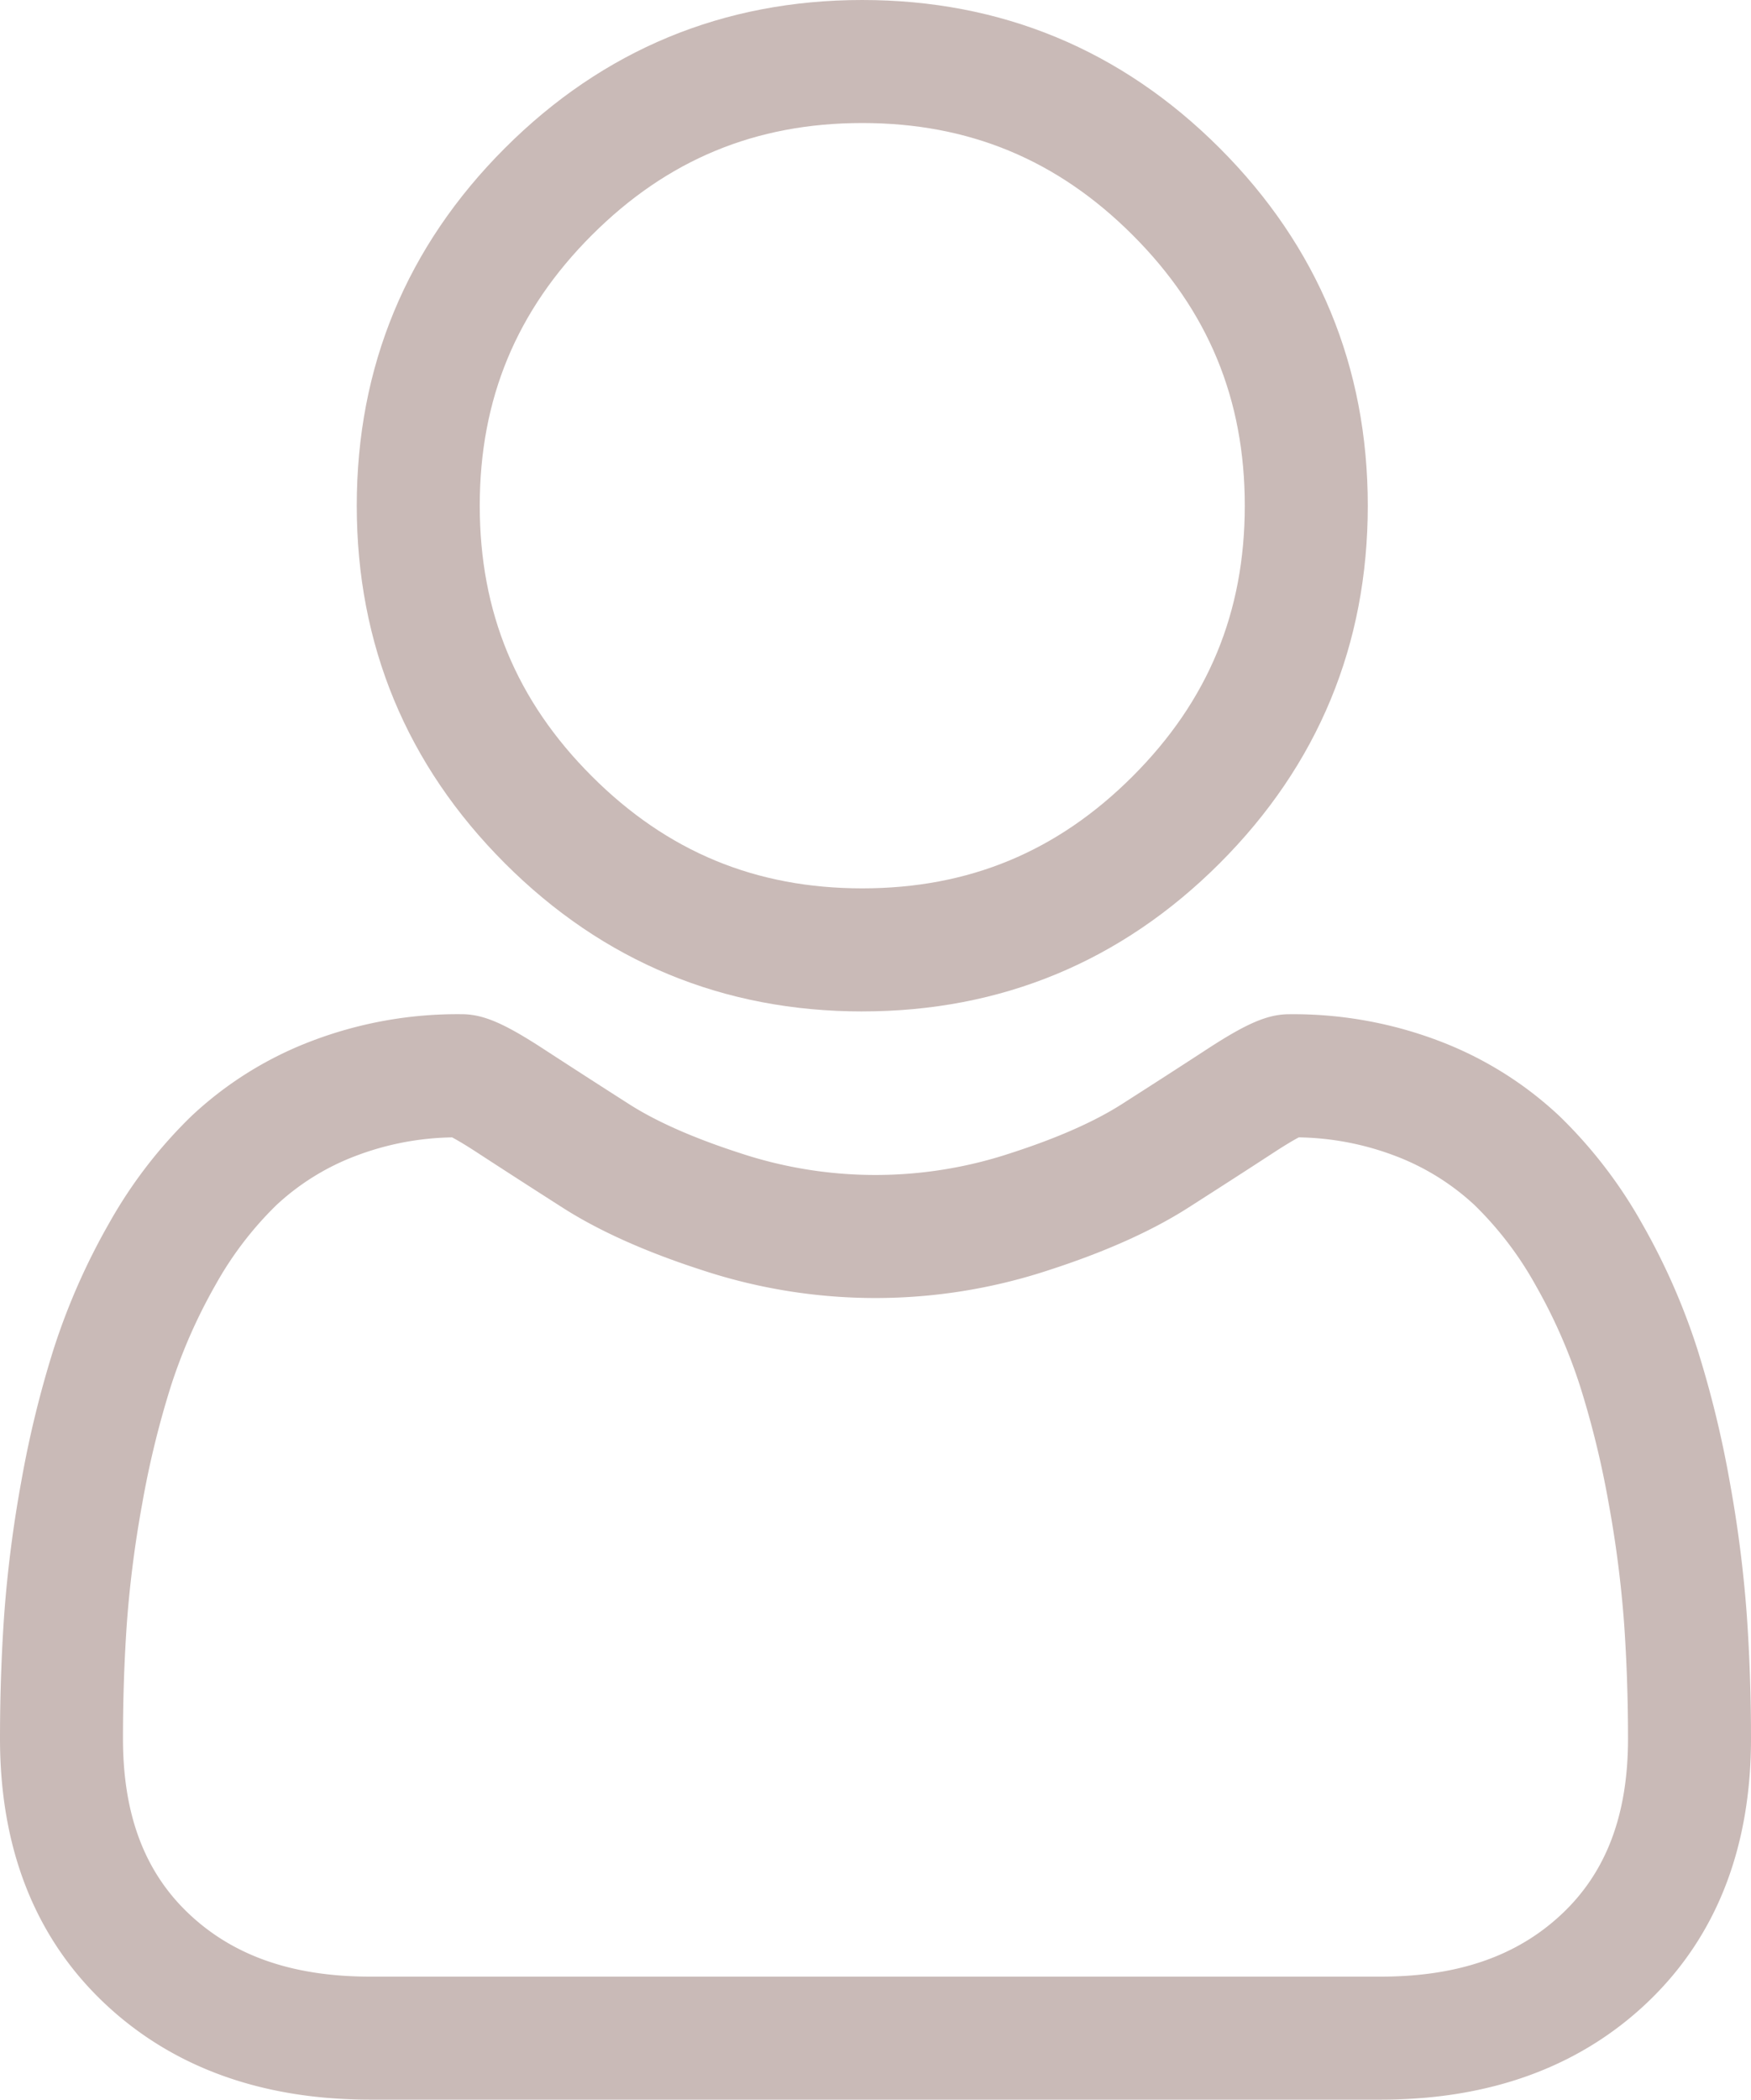 <svg xmlns="http://www.w3.org/2000/svg" width="427.164" height="512" viewBox="0 0 427.164 512">
  <g id="user" transform="translate(0 0)">
    <path id="Path_87" data-name="Path 87" d="M210.352,246.633c33.883,0,63.219-12.152,87.2-36.129s36.125-53.3,36.125-87.191S321.52,60.1,297.543,36.121,244.231,0,210.352,0s-63.219,12.152-87.191,36.125S87.032,89.434,87.032,123.313s12.156,63.223,36.129,87.2,53.316,36.125,87.191,36.125ZM144.379,57.34C162.774,38.945,184.352,30,210.352,30s47.578,8.941,65.977,27.336,27.34,39.98,27.34,65.973-8.945,47.578-27.34,65.977-39.98,27.34-65.977,27.34-47.57-8.945-65.973-27.34-27.344-39.977-27.344-65.977,8.945-47.574,27.344-65.973Zm0,0" fill="#c9bab7"/>
    <path id="Path_88" data-name="Path 88" d="M426.129,393.7a304.594,304.594,0,0,0-4.148-32.352,254.893,254.893,0,0,0-7.957-32.527,160.68,160.68,0,0,0-13.375-30.336,114.354,114.354,0,0,0-20.16-26.277,88.9,88.9,0,0,0-28.965-18.2,100.1,100.1,0,0,0-36.977-6.691c-5.227,0-10.281,2.145-20.043,8.5-6.008,3.918-13.035,8.449-20.879,13.461-6.707,4.273-15.793,8.277-27.016,11.9a104.905,104.905,0,0,1-66.086,0c-11.211-3.621-20.3-7.625-27-11.9-7.77-4.965-14.8-9.5-20.9-13.469-9.754-6.355-14.809-8.5-20.035-8.5a99.975,99.975,0,0,0-36.973,6.7,88.828,88.828,0,0,0-28.969,18.2A114.382,114.382,0,0,0,26.5,298.488a160.977,160.977,0,0,0-13.371,30.34,255.5,255.5,0,0,0-7.953,32.523,302.518,302.518,0,0,0-4.148,32.363C.344,403.492,0,413.668,0,423.949c0,26.727,8.5,48.363,25.25,64.32C41.8,504.015,63.687,512,90.316,512H336.847c26.621,0,48.512-7.984,65.063-23.73,16.758-15.945,25.254-37.59,25.254-64.324,0-10.316-.352-20.492-1.035-30.242Zm-44.906,72.828C370.289,476.937,355.773,482,336.844,482H90.317c-18.934,0-33.449-5.059-44.379-15.461C35.215,456.328,30,442.394,30,423.949c0-9.594.316-19.066.949-28.16a272.865,272.865,0,0,1,3.75-29.137,225.342,225.342,0,0,1,7-28.676,131.052,131.052,0,0,1,10.883-24.668A84.779,84.779,0,0,1,67.4,293.89a58.975,58.975,0,0,1,19.27-11.98,69.044,69.044,0,0,1,23.629-4.559c1.051.559,2.922,1.625,5.953,3.6,6.168,4.02,13.277,8.605,21.137,13.625,8.859,5.648,20.273,10.75,33.91,15.152a134.884,134.884,0,0,0,84.543,0c13.648-4.41,25.059-9.508,33.93-15.164,8.043-5.141,14.953-9.594,21.121-13.617,3.031-1.973,4.9-3.043,5.953-3.6a69.089,69.089,0,0,1,23.637,4.559,59.061,59.061,0,0,1,19.266,11.98,84.548,84.548,0,0,1,14.816,19.422,130.612,130.612,0,0,1,10.887,24.66,224.817,224.817,0,0,1,7,28.676,275.159,275.159,0,0,1,3.75,29.145v.008c.637,9.059.957,18.527.961,28.148,0,18.449-5.215,32.379-15.937,42.582Zm0,0" fill="#c9bab7"/>
  </g>
</svg>
